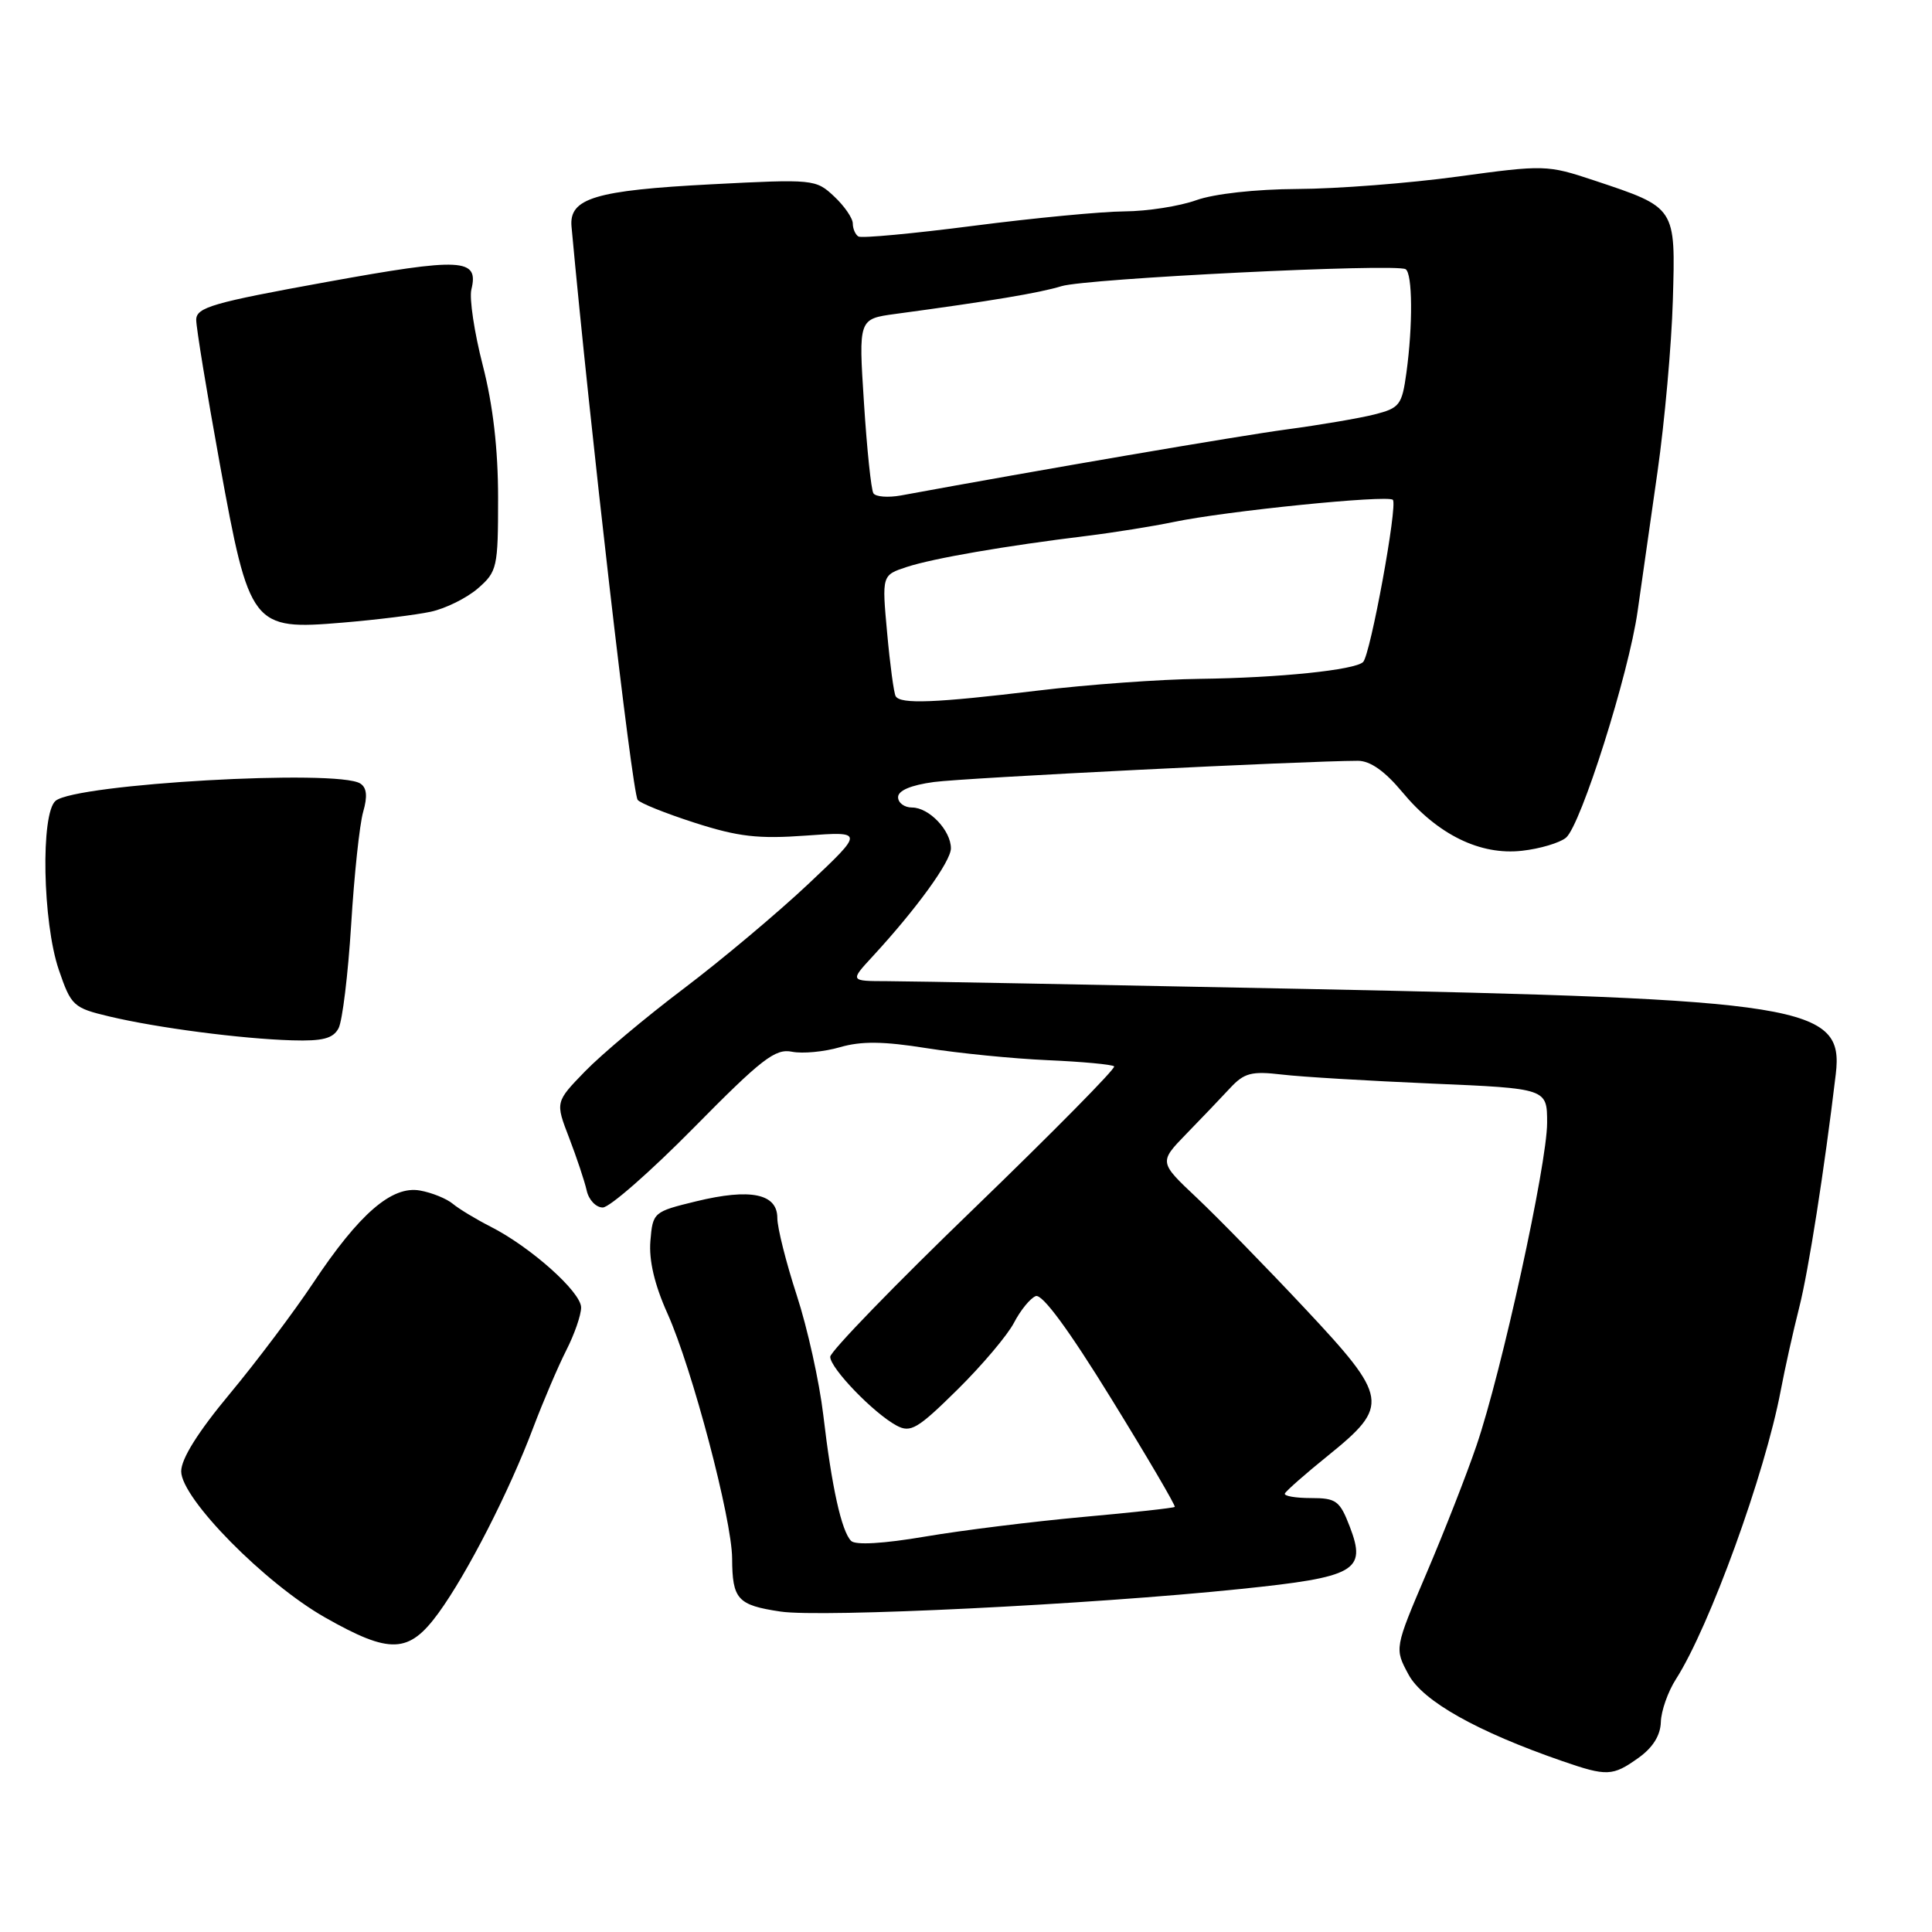 <?xml version="1.0" encoding="UTF-8" standalone="no"?>
<!DOCTYPE svg PUBLIC "-//W3C//DTD SVG 1.1//EN" "http://www.w3.org/Graphics/SVG/1.1/DTD/svg11.dtd" >
<svg xmlns="http://www.w3.org/2000/svg" xmlns:xlink="http://www.w3.org/1999/xlink" version="1.1" viewBox="0 0 256 256">
 <g >
 <path fill="currentColor"
d=" M 217.10 232.93 C 219.01 231.57 220.02 229.95 220.07 228.18 C 220.11 226.71 221.01 224.15 222.07 222.50 C 226.52 215.55 233.87 195.31 235.96 184.23 C 236.51 181.33 237.61 176.38 238.41 173.23 C 239.64 168.39 241.74 154.98 243.25 142.33 C 244.34 133.21 239.25 132.39 173.00 131.04 C 145.22 130.48 120.27 130.01 117.55 130.01 C 112.61 130.00 112.61 130.00 115.61 126.75 C 121.44 120.43 126.00 114.14 126.00 112.41 C 126.00 110.04 123.11 107.00 120.85 107.00 C 119.83 107.00 119.00 106.38 119.00 105.63 C 119.00 104.75 120.71 104.03 123.75 103.62 C 127.82 103.07 172.89 100.82 179.93 100.81 C 181.56 100.81 183.49 102.17 185.80 104.94 C 190.48 110.59 196.13 113.36 201.68 112.73 C 204.05 112.47 206.68 111.68 207.50 111.00 C 209.47 109.36 215.82 89.30 216.99 81.00 C 217.50 77.42 218.68 69.10 219.63 62.50 C 220.57 55.90 221.49 45.68 221.66 39.80 C 222.02 27.38 222.13 27.54 211.24 23.91 C 205.02 21.84 204.64 21.83 193.14 23.40 C 186.68 24.28 177.14 25.02 171.94 25.04 C 166.35 25.07 160.87 25.68 158.50 26.53 C 156.30 27.32 152.03 27.99 149.00 28.01 C 145.97 28.03 136.97 28.89 129.00 29.92 C 121.03 30.95 114.16 31.59 113.75 31.34 C 113.34 31.09 113.00 30.31 113.00 29.62 C 113.00 28.92 111.89 27.30 110.53 26.03 C 108.11 23.75 107.79 23.72 94.28 24.42 C 78.85 25.22 75.38 26.27 75.73 30.03 C 78.17 56.58 83.72 104.74 84.49 105.98 C 84.74 106.39 88.14 107.76 92.02 109.01 C 97.83 110.88 100.47 111.18 106.80 110.72 C 114.50 110.16 114.50 110.16 107.10 117.14 C 103.03 120.97 95.60 127.21 90.60 130.99 C 85.59 134.77 79.72 139.70 77.54 141.94 C 73.58 146.02 73.58 146.02 75.41 150.76 C 76.41 153.37 77.46 156.51 77.74 157.75 C 78.01 158.99 78.97 160.00 79.87 160.00 C 80.77 160.00 86.20 155.24 91.94 149.42 C 100.92 140.31 102.73 138.91 104.94 139.36 C 106.35 139.64 109.21 139.37 111.30 138.76 C 114.13 137.94 117.04 137.97 122.80 138.89 C 127.03 139.56 134.25 140.28 138.84 140.48 C 143.42 140.68 147.38 141.05 147.63 141.30 C 147.88 141.55 139.52 150.02 129.06 160.13 C 118.59 170.23 110.02 179.08 110.01 179.78 C 110.00 181.29 115.77 187.27 118.81 188.90 C 120.66 189.89 121.59 189.34 126.86 184.14 C 130.14 180.90 133.52 176.90 134.37 175.25 C 135.23 173.60 136.52 172.02 137.24 171.74 C 138.10 171.41 141.62 176.20 147.24 185.32 C 152.02 193.07 155.81 199.53 155.66 199.67 C 155.52 199.82 150.02 200.42 143.45 201.01 C 136.88 201.61 127.50 202.77 122.61 203.60 C 117.10 204.54 113.36 204.76 112.78 204.18 C 111.51 202.91 110.21 197.07 109.09 187.50 C 108.57 183.10 106.99 175.96 105.57 171.62 C 104.16 167.29 103.00 162.69 103.00 161.39 C 103.00 158.16 99.45 157.43 92.25 159.18 C 86.58 160.56 86.50 160.63 86.18 164.44 C 85.97 167.00 86.73 170.24 88.44 174.04 C 91.72 181.35 96.98 201.28 97.01 206.50 C 97.04 211.93 97.72 212.69 103.42 213.54 C 108.87 214.36 144.41 212.62 164.35 210.55 C 179.67 208.97 181.10 208.16 178.86 202.31 C 177.53 198.85 177.06 198.50 173.70 198.50 C 171.66 198.50 170.11 198.23 170.25 197.90 C 170.39 197.57 172.97 195.29 176.00 192.85 C 184.17 186.24 184.01 185.22 172.88 173.35 C 167.80 167.93 161.38 161.36 158.61 158.74 C 153.56 153.99 153.56 153.99 157.20 150.24 C 159.20 148.19 161.81 145.45 163.00 144.17 C 164.86 142.17 165.83 141.91 169.83 142.38 C 172.40 142.69 181.36 143.22 189.75 143.58 C 205.00 144.23 205.00 144.23 205.00 148.78 C 205.00 154.24 198.97 181.81 195.64 191.55 C 194.34 195.37 191.36 202.98 189.02 208.46 C 184.77 218.43 184.77 218.43 186.64 221.89 C 188.52 225.40 195.70 229.44 207.00 233.35 C 212.93 235.40 213.68 235.37 217.10 232.93 Z  M 58.09 213.75 C 61.90 208.52 67.48 197.62 70.66 189.16 C 71.98 185.68 73.94 181.08 75.02 178.95 C 76.11 176.82 77.00 174.26 77.00 173.25 C 77.00 171.20 70.30 165.22 64.99 162.53 C 63.07 161.55 60.83 160.20 60.00 159.51 C 59.17 158.82 57.22 158.03 55.65 157.75 C 51.92 157.08 47.59 160.83 41.47 170.04 C 38.96 173.81 34.01 180.40 30.46 184.67 C 26.23 189.75 24.00 193.31 24.01 194.97 C 24.02 198.56 35.12 209.82 43.10 214.34 C 51.71 219.22 54.17 219.12 58.09 213.75 Z  M 44.86 136.25 C 45.37 135.29 46.12 129.11 46.53 122.53 C 46.93 115.94 47.65 109.21 48.12 107.58 C 48.72 105.50 48.60 104.37 47.74 103.82 C 44.71 101.89 10.08 103.86 7.37 106.11 C 5.37 107.77 5.64 122.19 7.79 128.50 C 9.43 133.29 9.71 133.55 14.50 134.69 C 20.85 136.20 31.98 137.65 38.71 137.85 C 42.76 137.97 44.14 137.61 44.86 136.25 Z  M 57.07 81.06 C 59.04 80.64 61.85 79.24 63.32 77.97 C 65.88 75.74 66.00 75.21 66.00 65.98 C 66.00 59.52 65.33 53.70 63.97 48.41 C 62.85 44.06 62.17 39.54 62.46 38.36 C 63.47 34.22 61.27 34.10 43.25 37.37 C 28.14 40.11 26.01 40.73 26.00 42.38 C 26.00 43.42 27.40 51.97 29.11 61.38 C 33.06 83.10 33.38 83.51 45.41 82.50 C 49.86 82.13 55.11 81.48 57.07 81.06 Z  M 118.68 92.25 C 118.44 91.84 117.93 88.06 117.55 83.85 C 116.85 76.21 116.85 76.21 120.17 75.12 C 123.70 73.97 133.26 72.32 144.00 71.01 C 147.57 70.57 152.75 69.74 155.50 69.17 C 162.39 67.72 183.88 65.55 184.56 66.23 C 185.23 66.90 181.59 86.75 180.62 87.72 C 179.55 88.78 169.47 89.82 159.00 89.95 C 153.78 90.01 144.10 90.71 137.50 91.51 C 123.90 93.15 119.31 93.33 118.68 92.25 Z  M 115.73 65.36 C 115.43 64.89 114.87 59.50 114.48 53.38 C 113.76 42.26 113.76 42.26 118.63 41.60 C 131.31 39.89 137.76 38.81 140.65 37.92 C 143.93 36.90 184.94 34.88 186.25 35.67 C 187.17 36.22 187.22 43.09 186.36 49.36 C 185.77 53.67 185.47 54.07 182.11 54.92 C 180.13 55.42 174.90 56.31 170.50 56.90 C 164.09 57.76 137.62 62.29 119.38 65.65 C 117.66 65.96 116.02 65.83 115.73 65.36 Z "/>
</g>
</svg>
